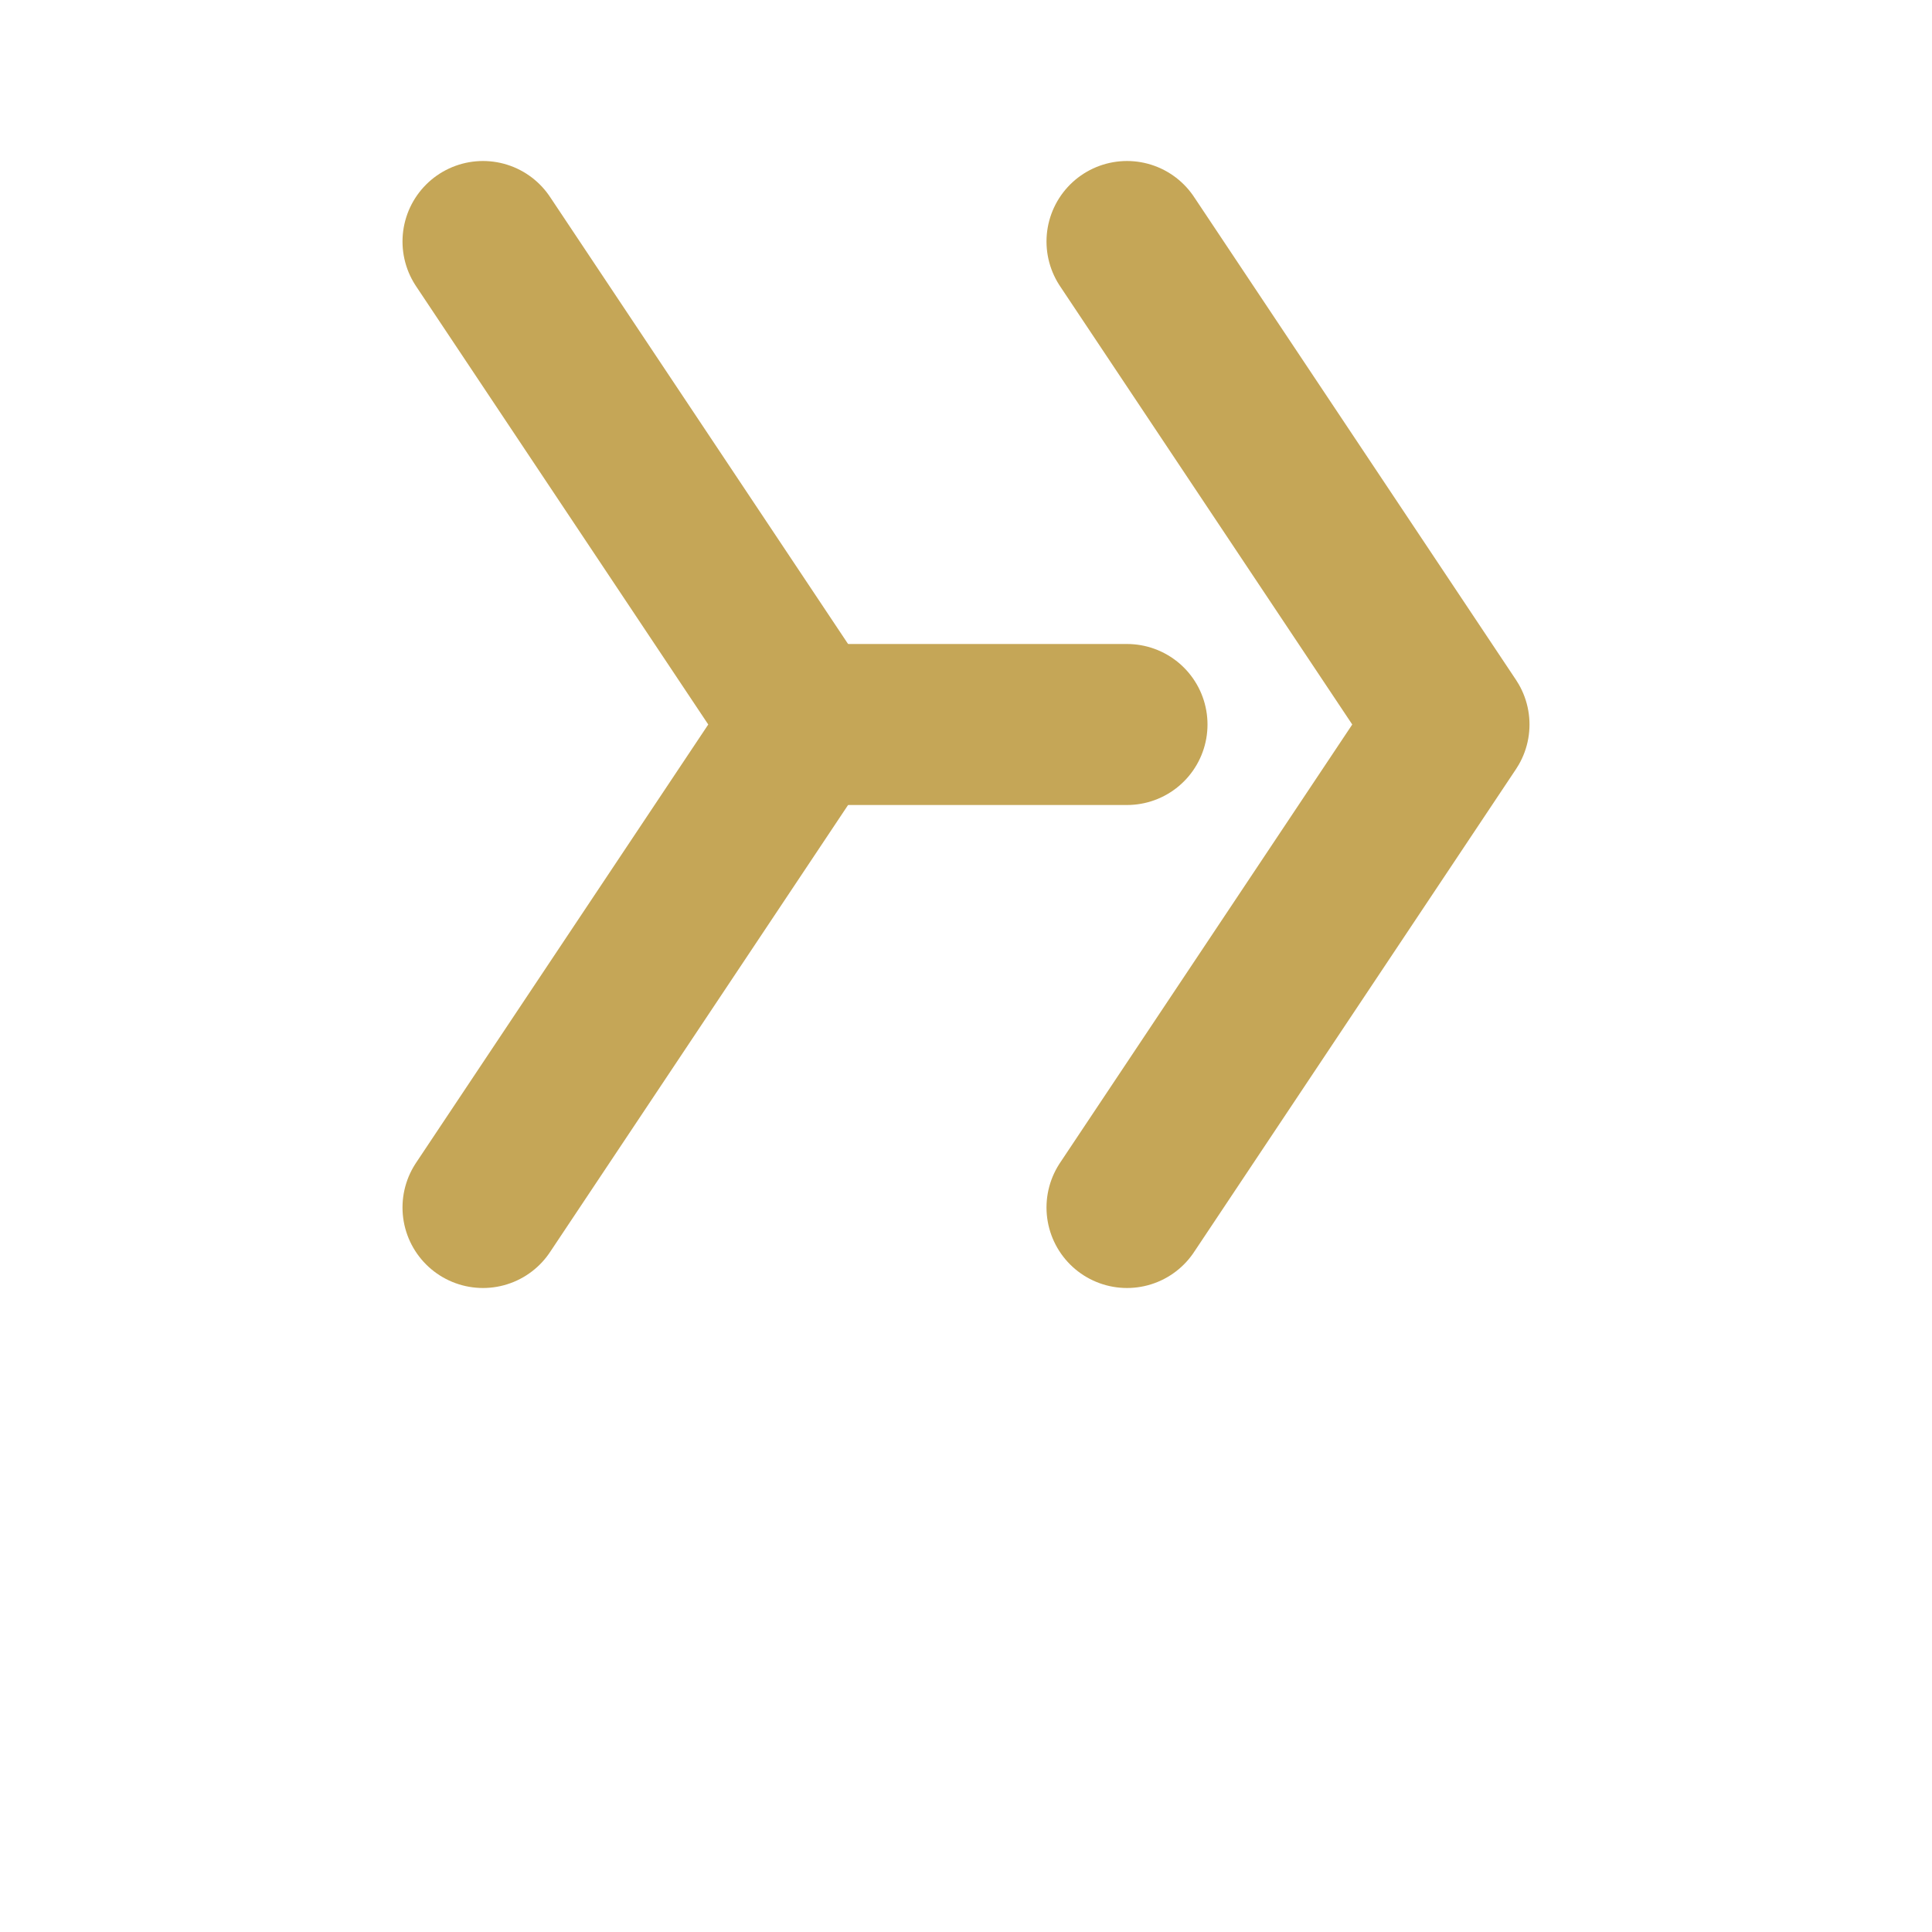 <svg xmlns="http://www.w3.org/2000/svg" viewBox="0 0 24 24" width="48" height="48" fill="none" stroke="#C5A657" stroke-width="2" stroke-linecap="round" stroke-linejoin="round">
<path d="M6 3l4 6-4 6"/><path d="M14 3l4 6-4 6"/>
<path d="M10 9h4"/>
</svg>